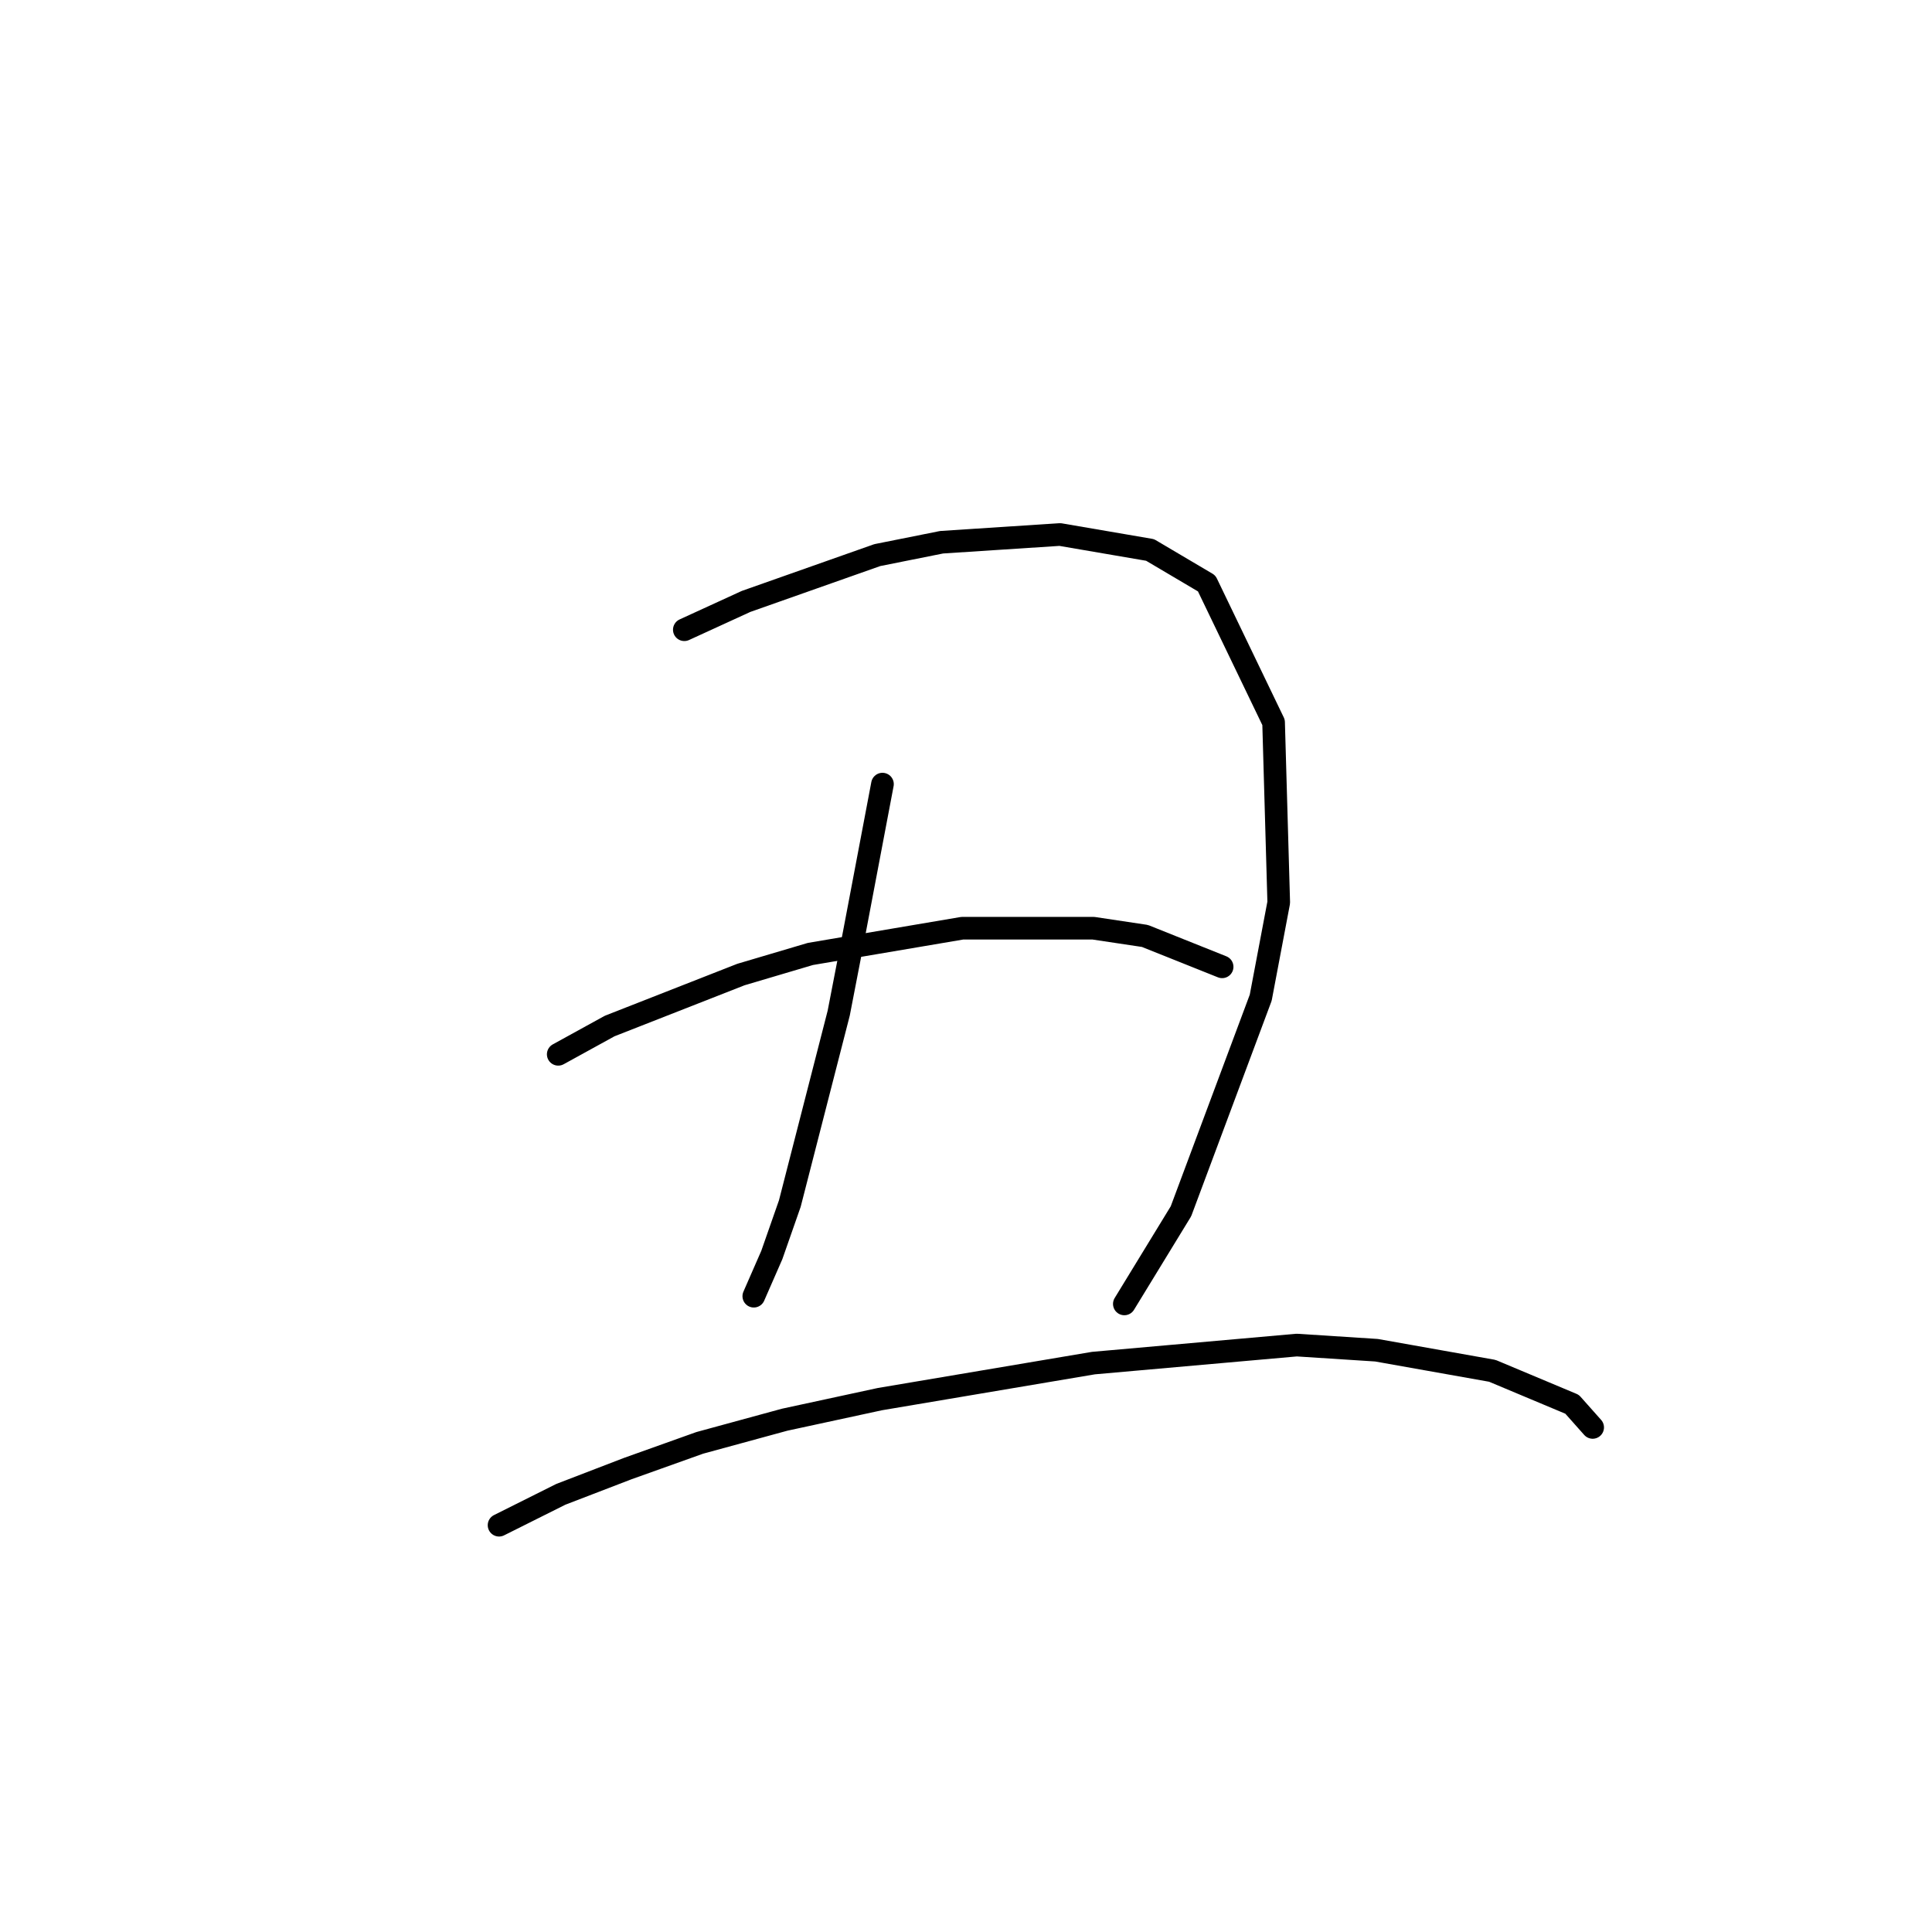 <?xml version="1.0" standalone="no"?>
    <svg width="256" height="256" xmlns="http://www.w3.org/2000/svg" version="1.1">
    <polyline stroke="black" stroke-width="3" stroke-linecap="round" fill="transparent" stroke-linejoin="round" points="90.676 83.442 98.859 79.691 116.249 73.554 124.773 71.849 140.457 70.826 152.391 72.872 159.892 77.305 168.757 95.717 169.439 119.584 167.052 132.2 156.483 160.5 148.981 172.775 148.981 172.775 " />
        <polyline stroke="black" stroke-width="3" stroke-linecap="round" fill="transparent" stroke-linejoin="round" points="116.931 103.9 113.18 123.676 111.134 134.246 104.656 159.477 102.269 166.297 99.882 171.752 99.882 171.752 " />
        <polyline stroke="black" stroke-width="3" stroke-linecap="round" fill="transparent" stroke-linejoin="round" points="73.969 139.701 80.788 135.951 98.177 129.131 107.383 126.404 127.5 122.994 144.89 122.994 151.709 124.017 161.938 128.109 161.938 128.109 " />
        <polyline stroke="black" stroke-width="3" stroke-linecap="round" fill="transparent" stroke-linejoin="round" points="66.127 202.098 74.31 198.006 83.175 194.597 92.722 191.187 103.974 188.118 116.59 185.391 144.89 180.617 171.826 178.23 182.396 178.912 197.739 181.64 208.309 186.073 211.037 189.141 211.037 189.141 " />
        </svg>